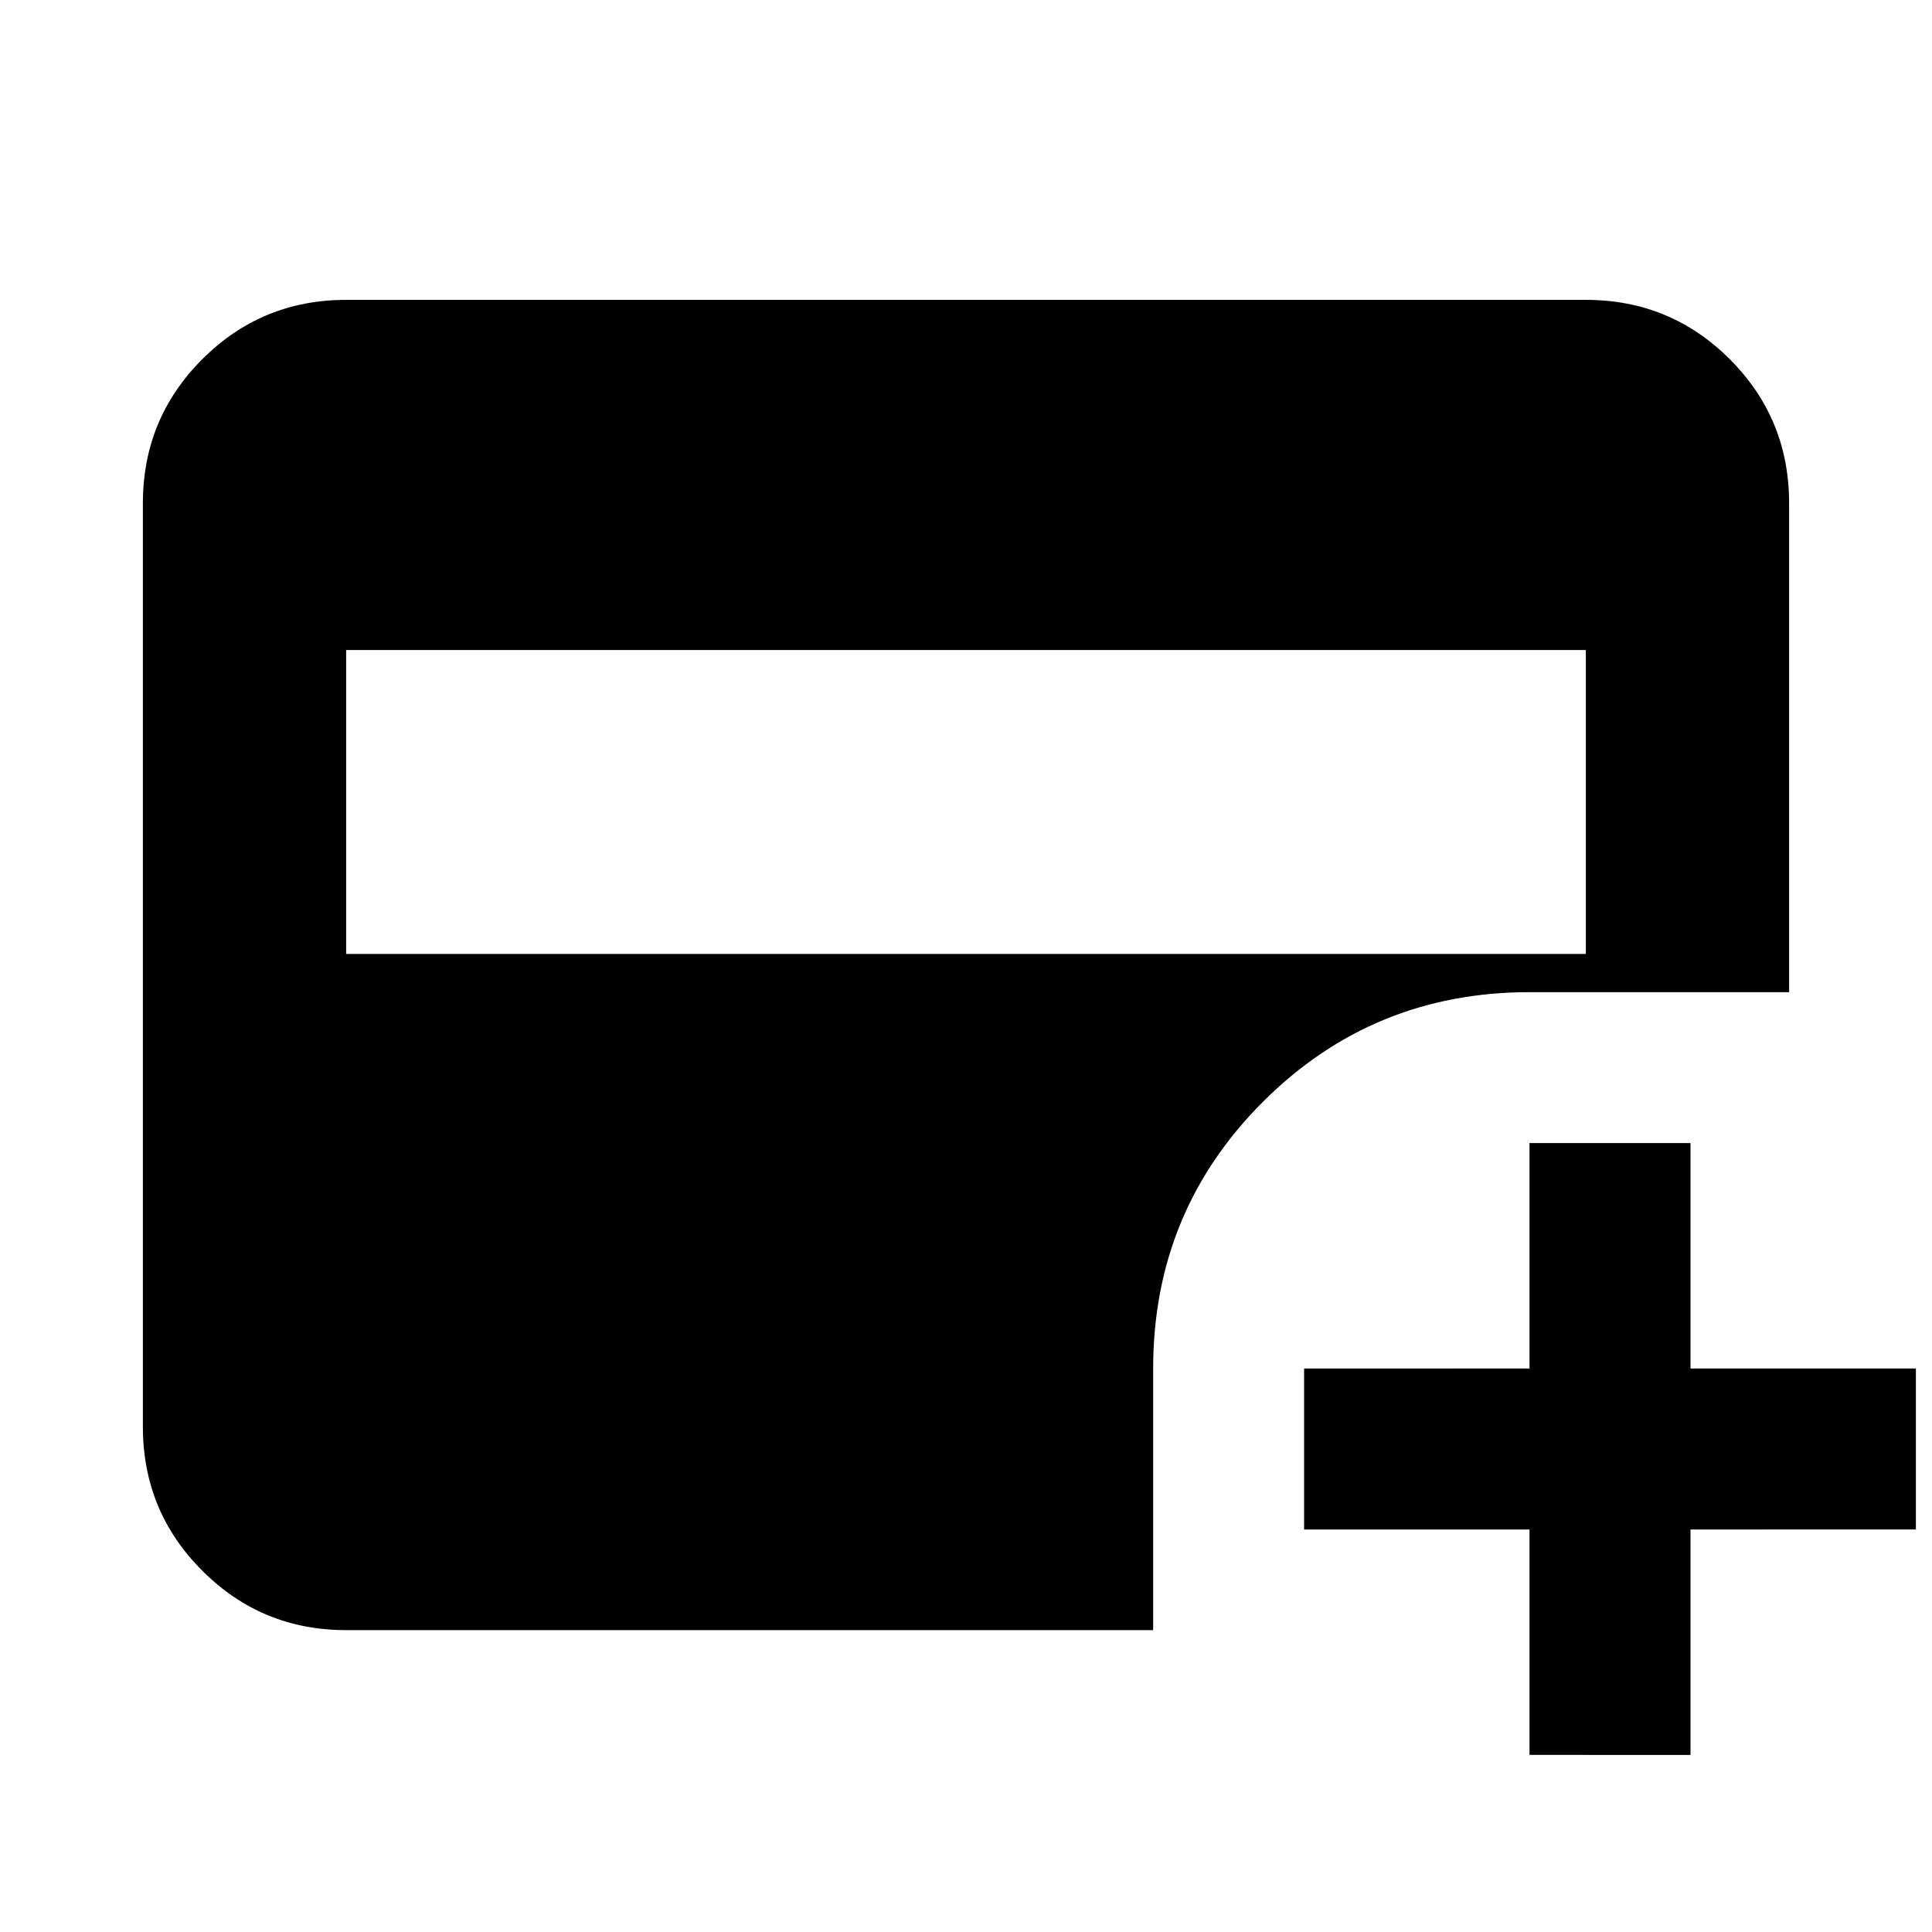 <svg xmlns="http://www.w3.org/2000/svg" height="24" width="24"><path d="M4.3 11.85h15.4V8.075H4.3ZM19 21.8V19h-2.8v-2H19v-2.8h2V17h2.8v2H21v2.8ZM4.3 20.25q-1.05 0-1.787-.738-.738-.737-.738-1.787V6.25q0-1.05.738-1.788.737-.737 1.787-.737h15.4q1.05 0 1.788.737.737.738.737 1.788v6.075H19q-1.95 0-3.312 1.363Q14.325 15.05 14.325 17v3.25Z"/></svg>
